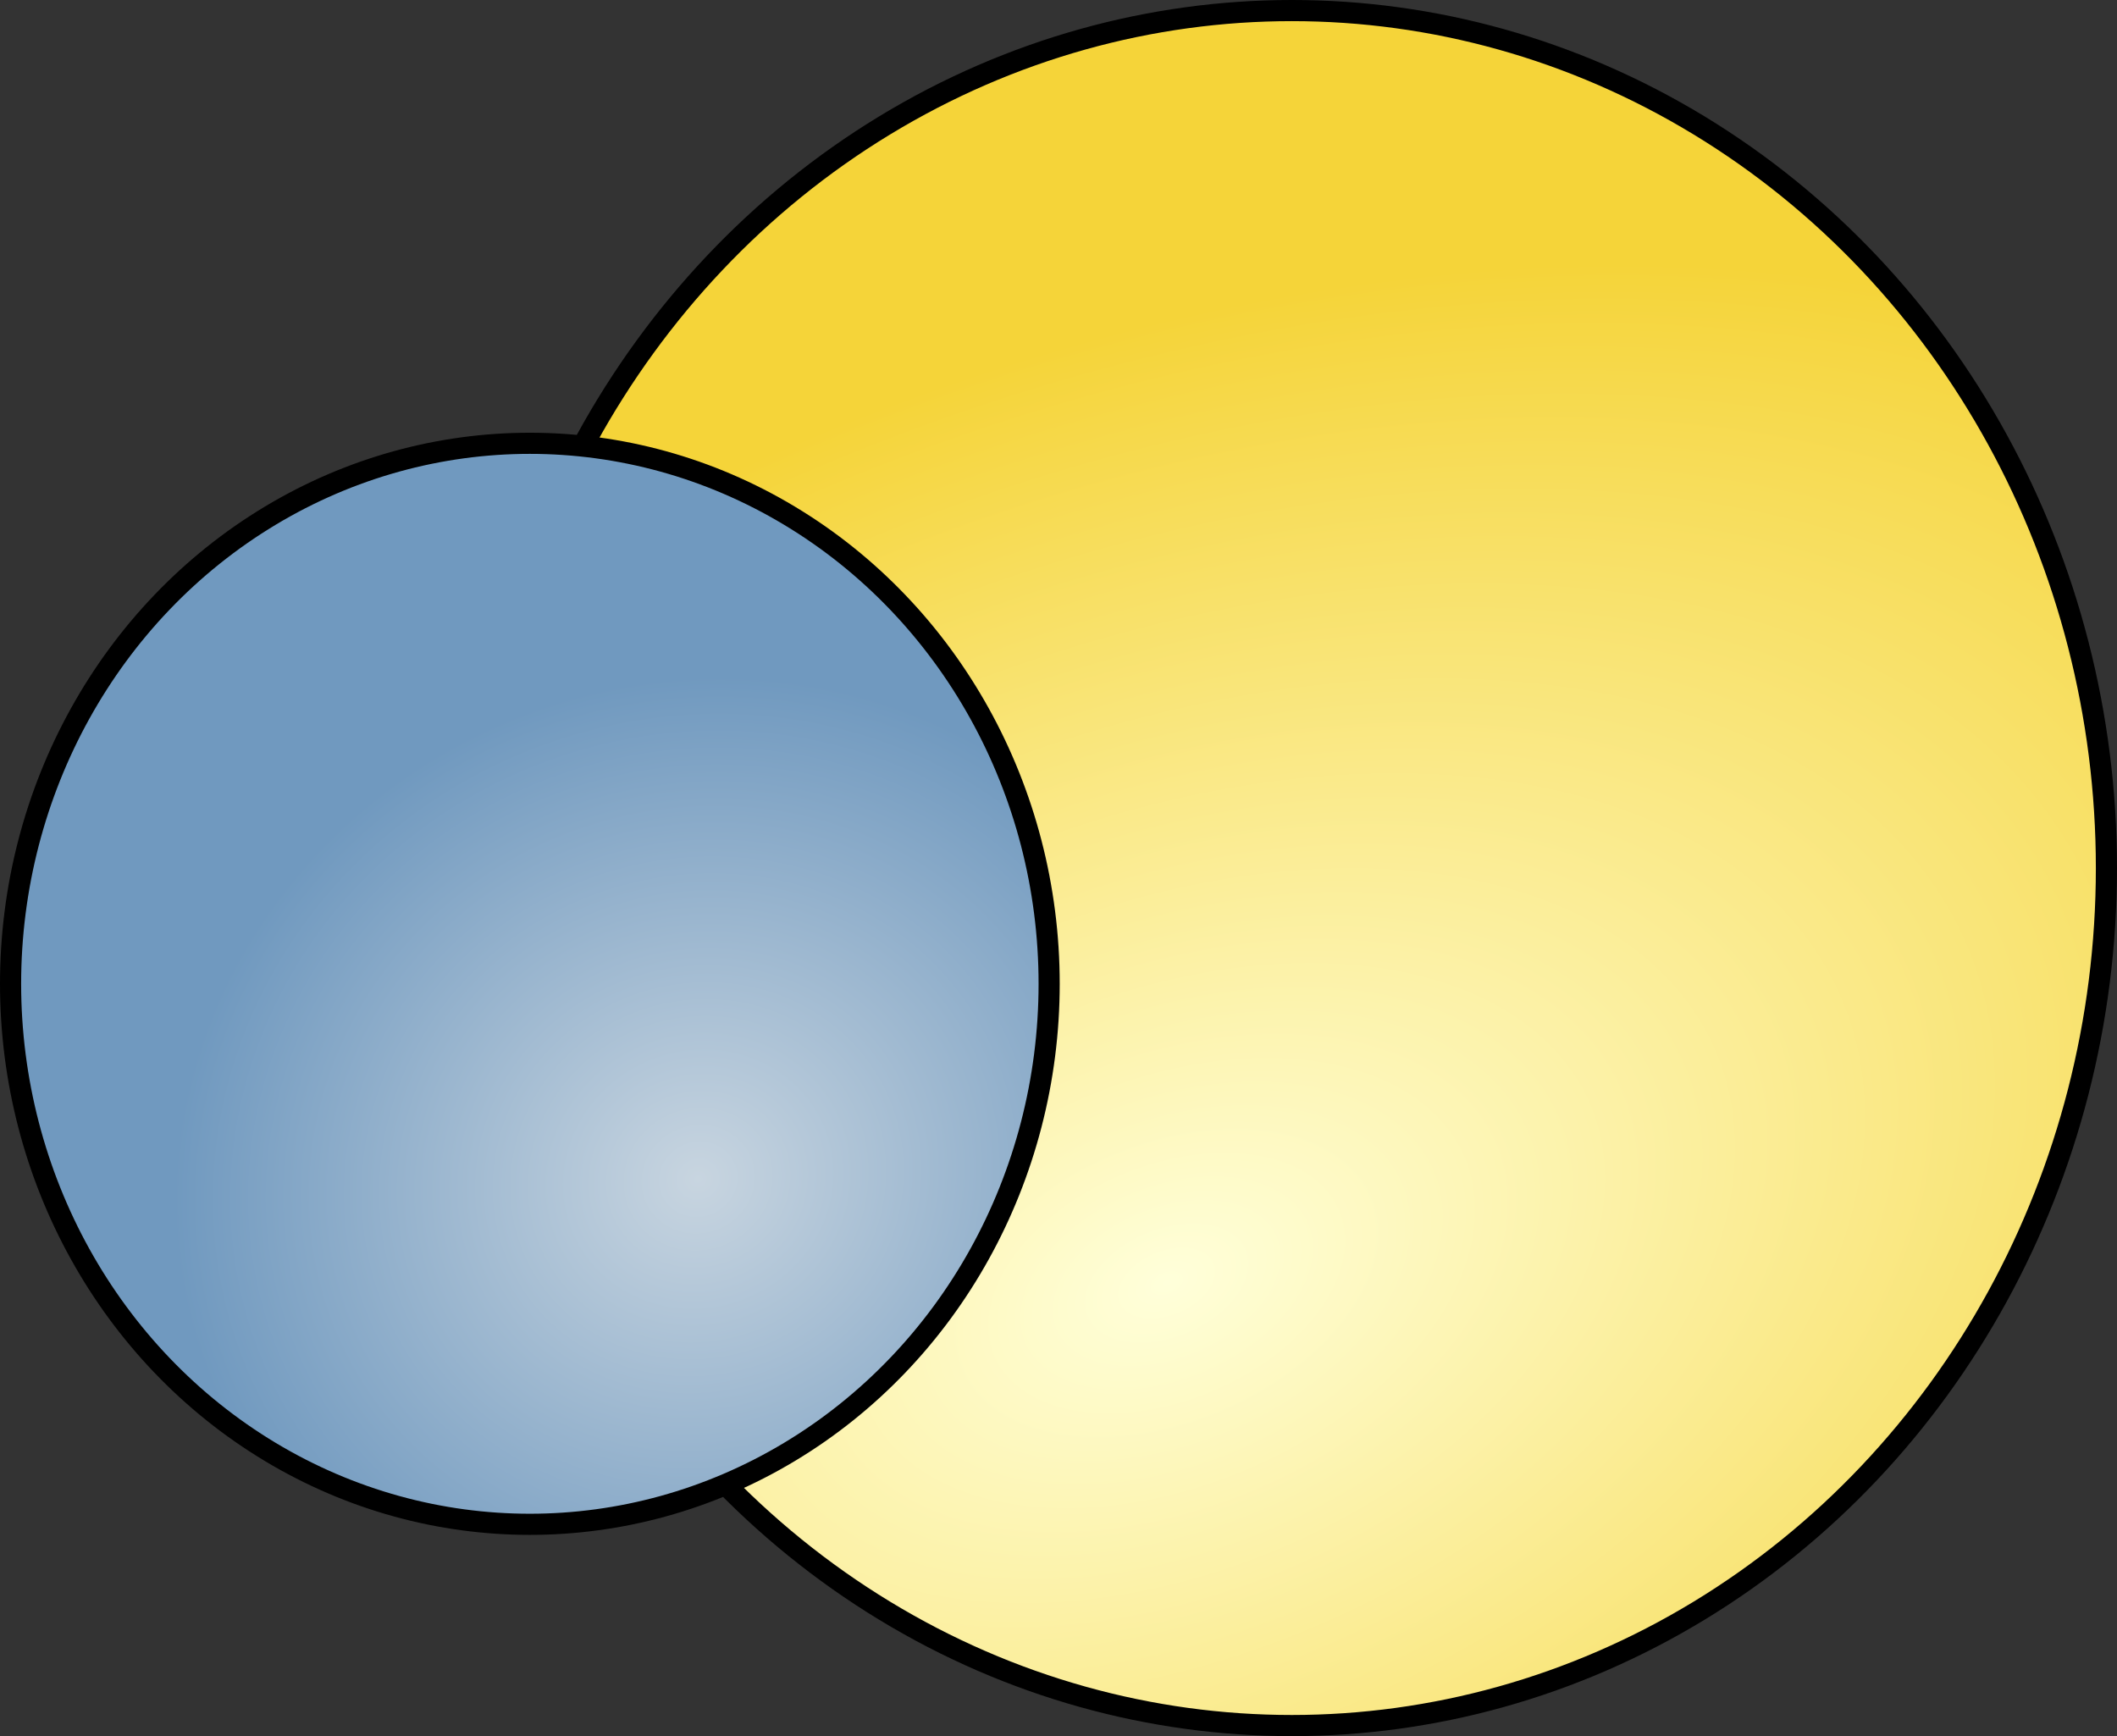 <?xml version="1.0" encoding="UTF-8" standalone="no"?>
<!-- Created with Inkscape (http://www.inkscape.org/) -->

<svg
   width="100.129"
   height="82.112"
   id="svg3010"
   version="1.1"
   inkscape:version="1.1.2 (b8e25be833, 2022-02-05)"
   sodipodi:docname="federation of sol.svg"
   inkscape:export-filename="C:\Users\username\Dropbox\Twilight Imperium\TV\vector\export\sol.png"
   inkscape:export-xdpi="136.3578"
   inkscape:export-ydpi="136.3578"
   xmlns:inkscape="http://www.inkscape.org/namespaces/inkscape"
   xmlns:sodipodi="http://sodipodi.sourceforge.net/DTD/sodipodi-0.dtd"
   xmlns:xlink="http://www.w3.org/1999/xlink"
   xmlns="http://www.w3.org/2000/svg"
   xmlns:svg="http://www.w3.org/2000/svg"
   xmlns:rdf="http://www.w3.org/1999/02/22-rdf-syntax-ns#"
   xmlns:cc="http://creativecommons.org/ns#"
   xmlns:dc="http://purl.org/dc/elements/1.1/">
  <rect width="100%" height="100%" fill="#333333" stroke="none"/>
  <defs
     id="defs3012">
    <linearGradient
       id="linearGradient3765">
      <stop
         style="stop-color:#c8d5e0;stop-opacity:1;"
         offset="0"
         id="stop3767" />
      <stop
         style="stop-color:#7099bf;stop-opacity:1;"
         offset="1"
         id="stop3769" />
    </linearGradient>
    <linearGradient
       id="linearGradient3753">
      <stop
         style="stop-color:#ffffda;stop-opacity:1;"
         offset="0"
         id="stop3755" />
      <stop
         style="stop-color:#f5d439;stop-opacity:1;"
         offset="1"
         id="stop3757" />
    </linearGradient>
    <radialGradient
       inkscape:collect="always"
       xlink:href="#linearGradient3753"
       id="radialGradient3763"
       cx="330.494"
       cy="230.076"
       fx="330.494"
       fy="230.076"
       r="45.857"
       gradientTransform="matrix(1.393,-0.585,0.367,0.874,-223.327,205.062)"
       gradientUnits="userSpaceOnUse" />
    <radialGradient
       inkscape:collect="always"
       xlink:href="#linearGradient3765"
       id="radialGradient3771"
       cx="306.029"
       cy="224.85"
       fx="306.029"
       fy="224.85"
       r="28.027"
       gradientTransform="matrix(0.822,-0.348,0.328,0.774,-25.978,140.359)"
       gradientUnits="userSpaceOnUse" />
  </defs>
  <sodipodi:namedview
     id="base"
     pagecolor="#ffffff"
     bordercolor="#666666"
     borderopacity="1.0"
     inkscape:pageopacity="0.0"
     inkscape:pageshadow="2"
     inkscape:zoom="1.4"
     inkscape:cx="221.78571"
     inkscape:cy="133.57143"
     inkscape:document-units="px"
     inkscape:current-layer="layer4"
     showgrid="false"
     inkscape:window-width="1920"
     inkscape:window-height="1137"
     inkscape:window-x="-8"
     inkscape:window-y="-8"
     inkscape:window-maximized="1"
     inkscape:pagecheckerboard="0" />
  <g
     inkscape:label="img"
     inkscape:groupmode="layer"
     id="layer1"
     transform="translate(-266.309,-152.125)" />
  <g
     inkscape:groupmode="layer"
     id="layer4"
     inkscape:label="base"
     transform="translate(-266.309,-152.125)">
    <ellipse
       style="fill:url(#radialGradient3763);fill-opacity:1;stroke:#000000;stroke-width:1;stroke-miterlimit:4;stroke-dasharray:none;stroke-opacity:1"
       id="path3032"
       cx="327.411"
       cy="193.181"
       rx="38.527"
       ry="40.556" />
    <ellipse
       style="fill:url(#radialGradient3771);fill-opacity:1;stroke:#000000;stroke-width:1;stroke-miterlimit:4;stroke-dasharray:none;stroke-opacity:1"
       id="path3030"
       cx="291.37"
       cy="198.655"
       rx="24.561"
       ry="25.564" />
  </g>
</svg>

